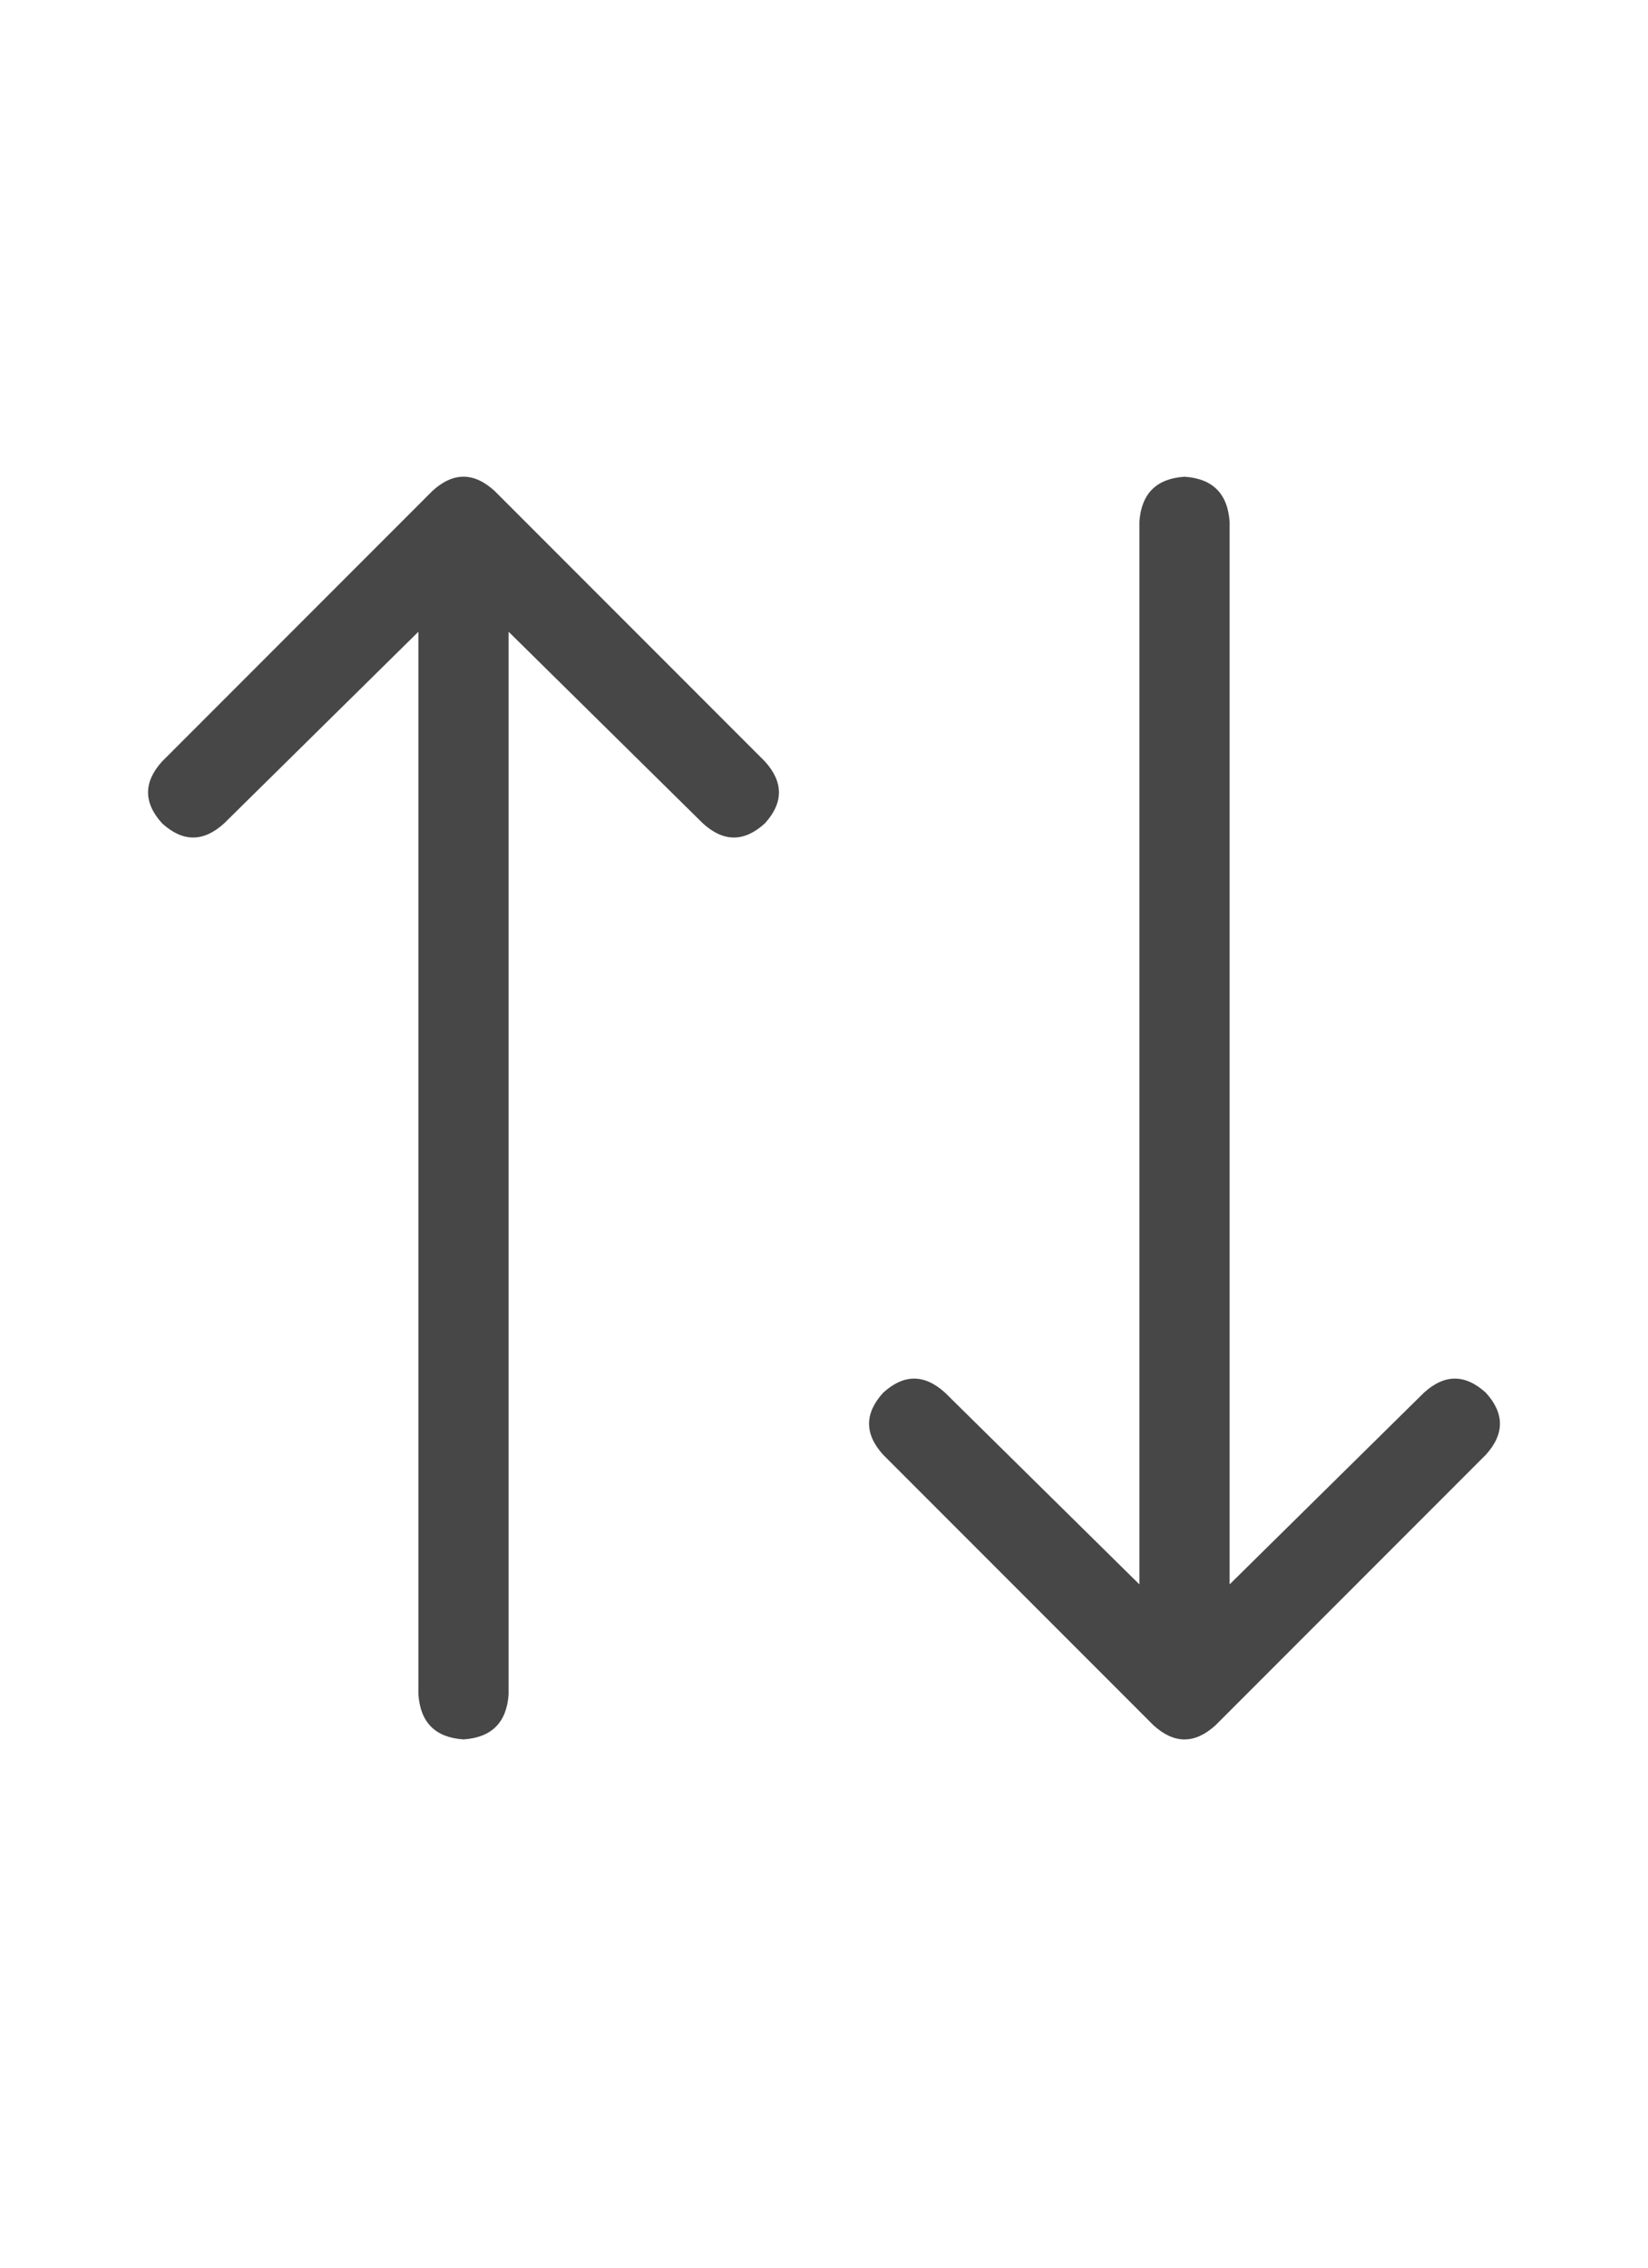 <svg width="16" height="22" viewBox="0 0 16 22" fill="none" xmlns="http://www.w3.org/2000/svg">
<g id="label-paired / sm / arrow-up-arrow-down-sm / regular" clip-path="url(#clip0_1731_2384)">
<path id="icon" d="M4.801 4.762L7.426 7.387C7.608 7.587 7.608 7.788 7.426 7.988C7.225 8.171 7.025 8.171 6.824 7.988L4.938 6.129V16.438C4.919 16.711 4.773 16.857 4.5 16.875C4.227 16.857 4.081 16.711 4.062 16.438V6.129L2.176 7.988C1.975 8.171 1.775 8.171 1.574 7.988C1.392 7.788 1.392 7.587 1.574 7.387L4.199 4.762C4.4 4.579 4.6 4.579 4.801 4.762ZM14.426 14.113L11.801 16.738C11.6 16.921 11.4 16.921 11.199 16.738L8.574 14.113C8.392 13.913 8.392 13.712 8.574 13.512C8.775 13.329 8.975 13.329 9.176 13.512L11.062 15.371V5.062C11.081 4.789 11.227 4.643 11.5 4.625C11.773 4.643 11.919 4.789 11.938 5.062V15.371L13.824 13.512C14.025 13.329 14.225 13.329 14.426 13.512C14.608 13.712 14.608 13.913 14.426 14.113Z" fill="black" fill-opacity="0.72"/>
</g>
<defs>
<clipPath id="clip0_1731_2384">
<rect width="16" height="22" fill="white"/>
</clipPath>
</defs>
</svg>
